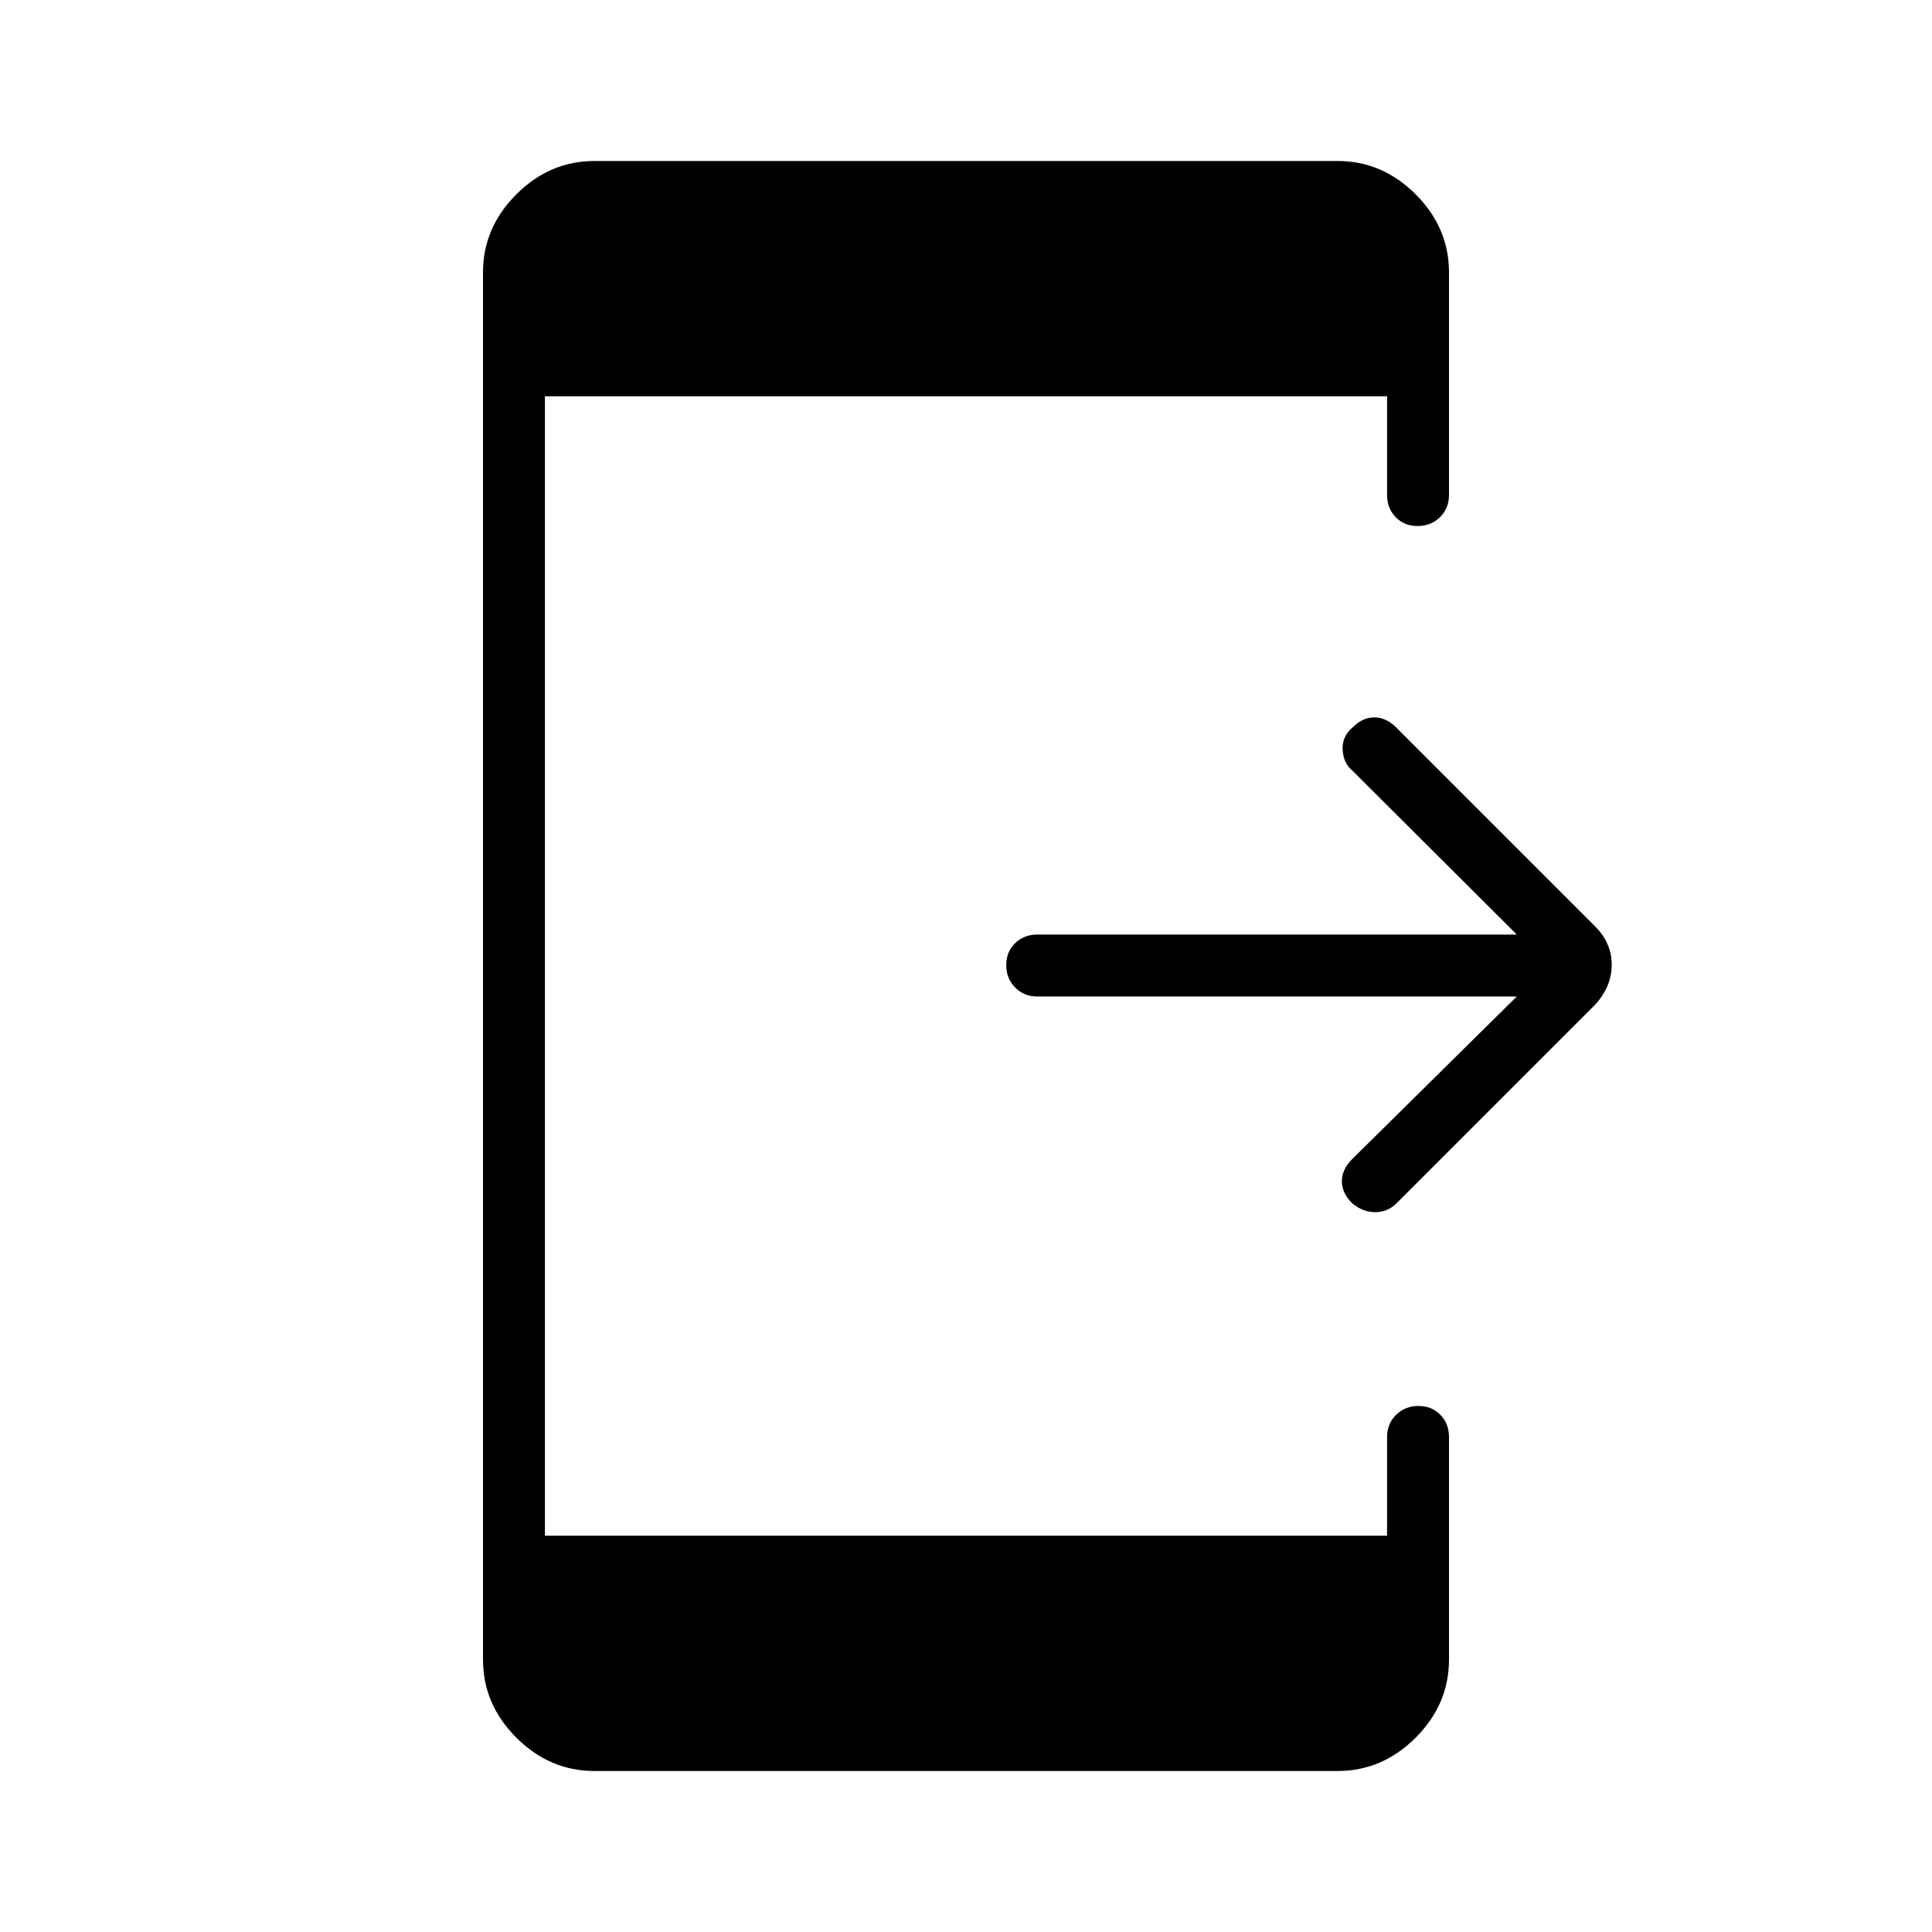 <svg xmlns="http://www.w3.org/2000/svg" width="48" height="48" viewBox="0 -960 960 960"><path d="M753.692-464.846H515.385q-6.558 0-10.972-4.472Q500-473.789 500-480.433t4.413-10.913q4.414-4.269 10.972-4.269h238.307l-81.769-81.539q-4.385-3.634-4.769-10.24-.385-6.606 4.936-11.158 4.987-4.987 10.833-4.987t11 5.154l98.693 98.693q8.23 8.23 8.23 19.077 0 10.846-8.23 19.846l-98.693 98.692q-4.404 4.404-10.625 4.394-6.221-.009-11.542-4.561-4.987-4.987-4.987-10.833t5.154-11l81.769-80.769ZM295.384-80q-22.25 0-38.817-16.567T240-135.384v-689.232q0-22.25 16.567-38.817T295.384-880h369.232q22.25 0 38.817 16.567T720-824.616V-714q0 6.558-4.471 10.971-4.472 4.414-11.116 4.414-6.644 0-10.913-4.414-4.269-4.413-4.269-10.971v-49.077H270.769v566.154h418.462V-246q0-6.558 4.472-10.971 4.471-4.414 11.115-4.414t10.913 4.414Q720-252.558 720-246v110.616q0 22.25-16.567 38.817T664.616-80H295.384Z"/></svg>
